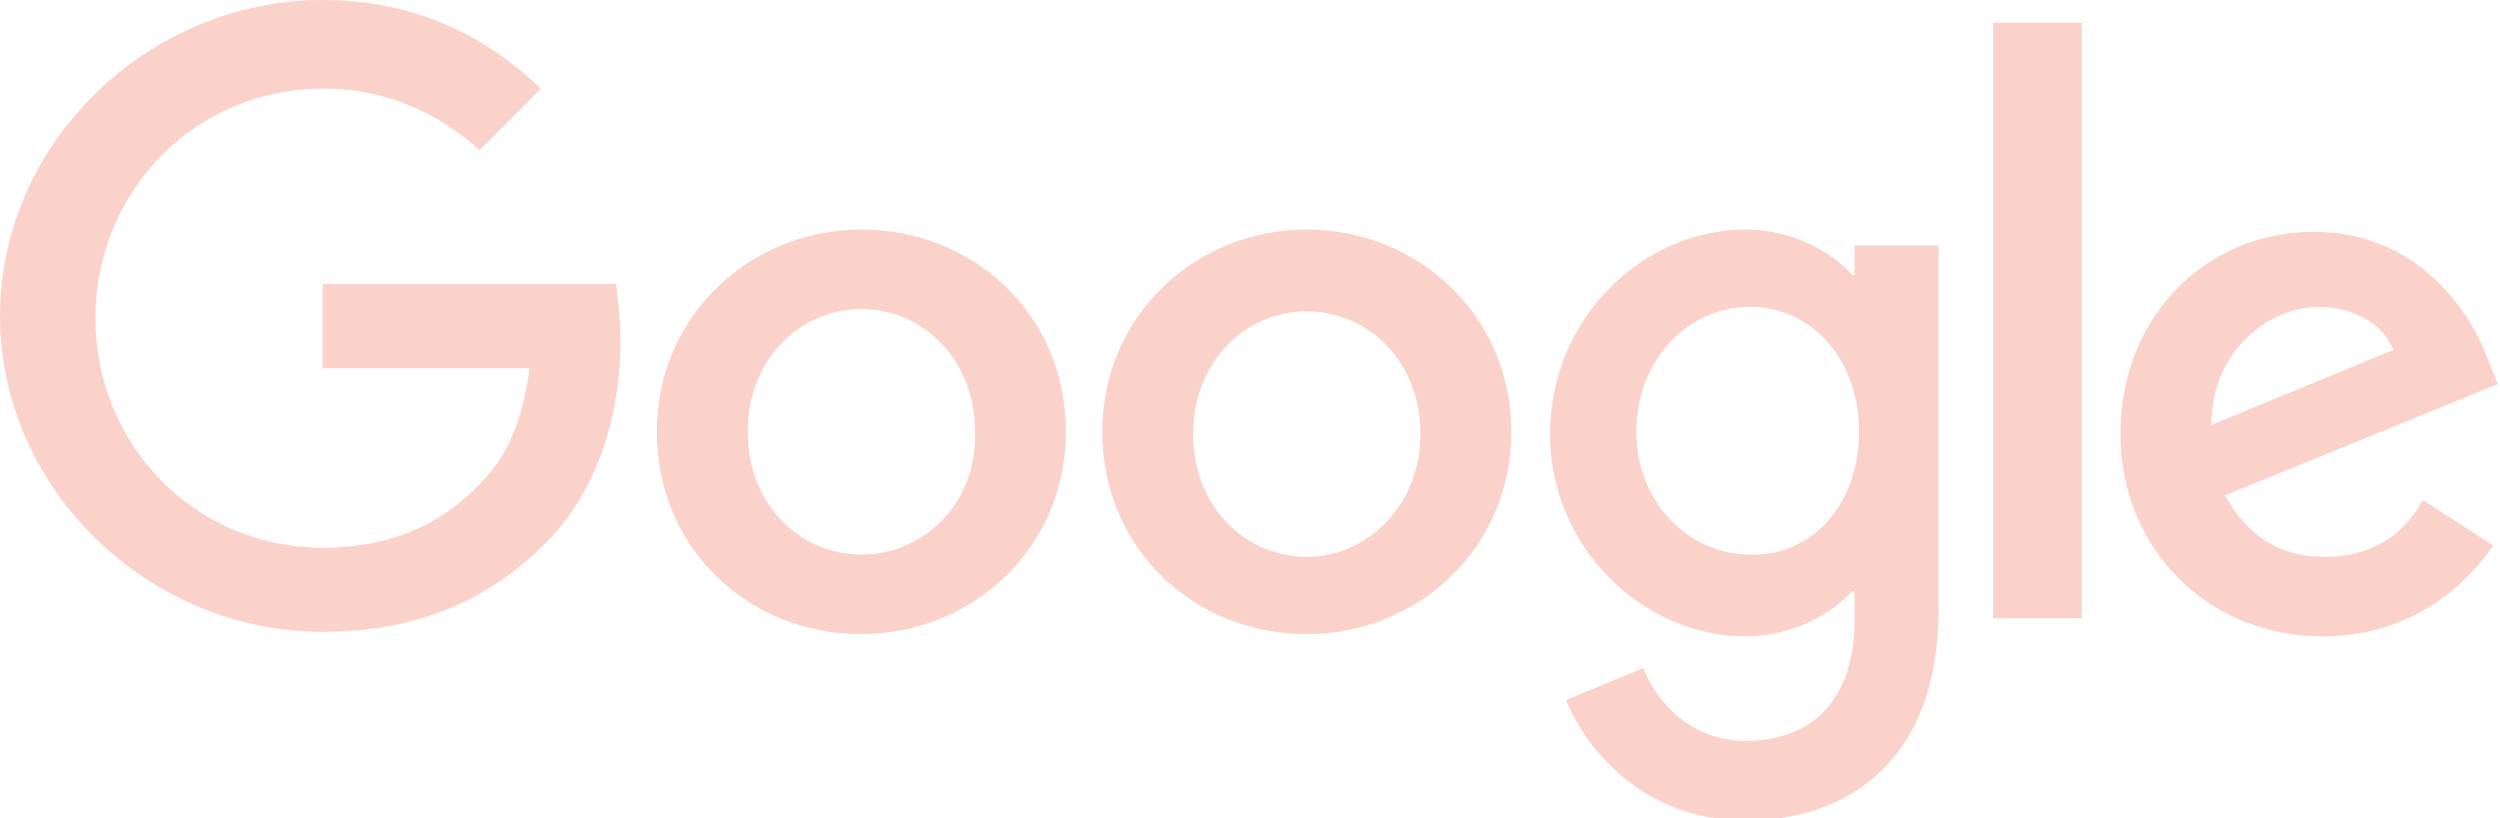 <?xml version="1.0" encoding="utf-8"?>
<!-- Generator: Adobe Illustrator 25.2.1, SVG Export Plug-In . SVG Version: 6.00 Build 0)  -->
<svg version="1.1" id="Layer_1" xmlns="http://www.w3.org/2000/svg" xmlns:xlink="http://www.w3.org/1999/xlink" x="0px" y="0px"
	 viewBox="0 0 110 36" enable-background="new 0 0 110 36" xml:space="preserve">
<path id="google" fill="#FAD2CA" d="M102.3,24.5c-2,0-3.4-0.9-4.4-2.7l12-4.9l-0.4-1c-0.7-2-3-5.7-7.7-5.7c-4.6,0-8.5,3.6-8.5,8.9
	c0,5,3.8,8.9,8.9,8.9c4.1,0,6.5-2.5,7.5-4l-3.1-2C105.8,23.5,104.4,24.5,102.3,24.5z M102,13.5c1.6,0,2.9,0.8,3.3,1.9l-8,3.3
	C97.3,15.3,100,13.5,102,13.5z M87.7,1h3.9v26.2h-3.9V1z M81.6,10.8v1.3h-0.1c-0.9-1-2.6-2-4.7-2c-4.5,0-8.6,3.9-8.6,9
	c0,5,4.1,8.9,8.6,8.9c2.1,0,3.8-1,4.7-2h0.1v1.3c0,3.4-1.8,5.3-4.8,5.3c-2.4,0-3.9-1.7-4.5-3.2l-3.4,1.4c1,2.4,3.6,5.3,7.9,5.3
	c4.6,0,8.5-2.7,8.5-9.3V10.8H81.6z M77,24.4c-2.7,0-5-2.3-5-5.4c0-3.2,2.3-5.5,5-5.5c2.7,0,4.8,2.3,4.8,5.5
	C81.8,22.2,79.7,24.5,77,24.4z M37.9,10.1c-4.9,0-9,3.8-9,8.9c0,5.1,4,8.9,9,8.9c4.9,0,9-3.8,9-8.9C46.9,13.8,42.8,10.1,37.9,10.1z
	 M37.9,24.4c-2.7,0-5-2.2-5-5.4c0-3.2,2.3-5.4,5-5.4c2.7,0,5,2.2,5,5.4C43,22.2,40.6,24.4,37.9,24.4z M57.5,10.1c-4.9,0-9,3.8-9,8.9
	c0,5.1,4,8.9,9,8.9c4.9,0,9-3.8,9-8.9C66.5,13.9,62.4,10.1,57.5,10.1z M57.5,24.5c-2.7,0-5-2.2-5-5.4c0-3.2,2.3-5.4,5-5.4
	c2.7,0,5,2.2,5,5.4C62.5,22.2,60.2,24.5,57.5,24.5z M14.2,24.1c-5.6,0-10-4.5-10-10.1s4.4-10.1,10-10.1c3,0,5.2,1.2,6.9,2.7l2.7-2.7
	C21.5,1.7,18.4,0,14.2,0C6.5,0,0,6.3,0,13.9s6.5,13.9,14.2,13.9c4.2,0,7.3-1.4,9.8-3.9c2.5-2.5,3.3-6,3.3-8.9c0-0.9-0.1-1.8-0.2-2.5
	H14.2v3.7h9.1c-0.3,2.3-1,3.9-2.1,5C19.9,22.6,17.8,24.1,14.2,24.1z"/>
</svg>
